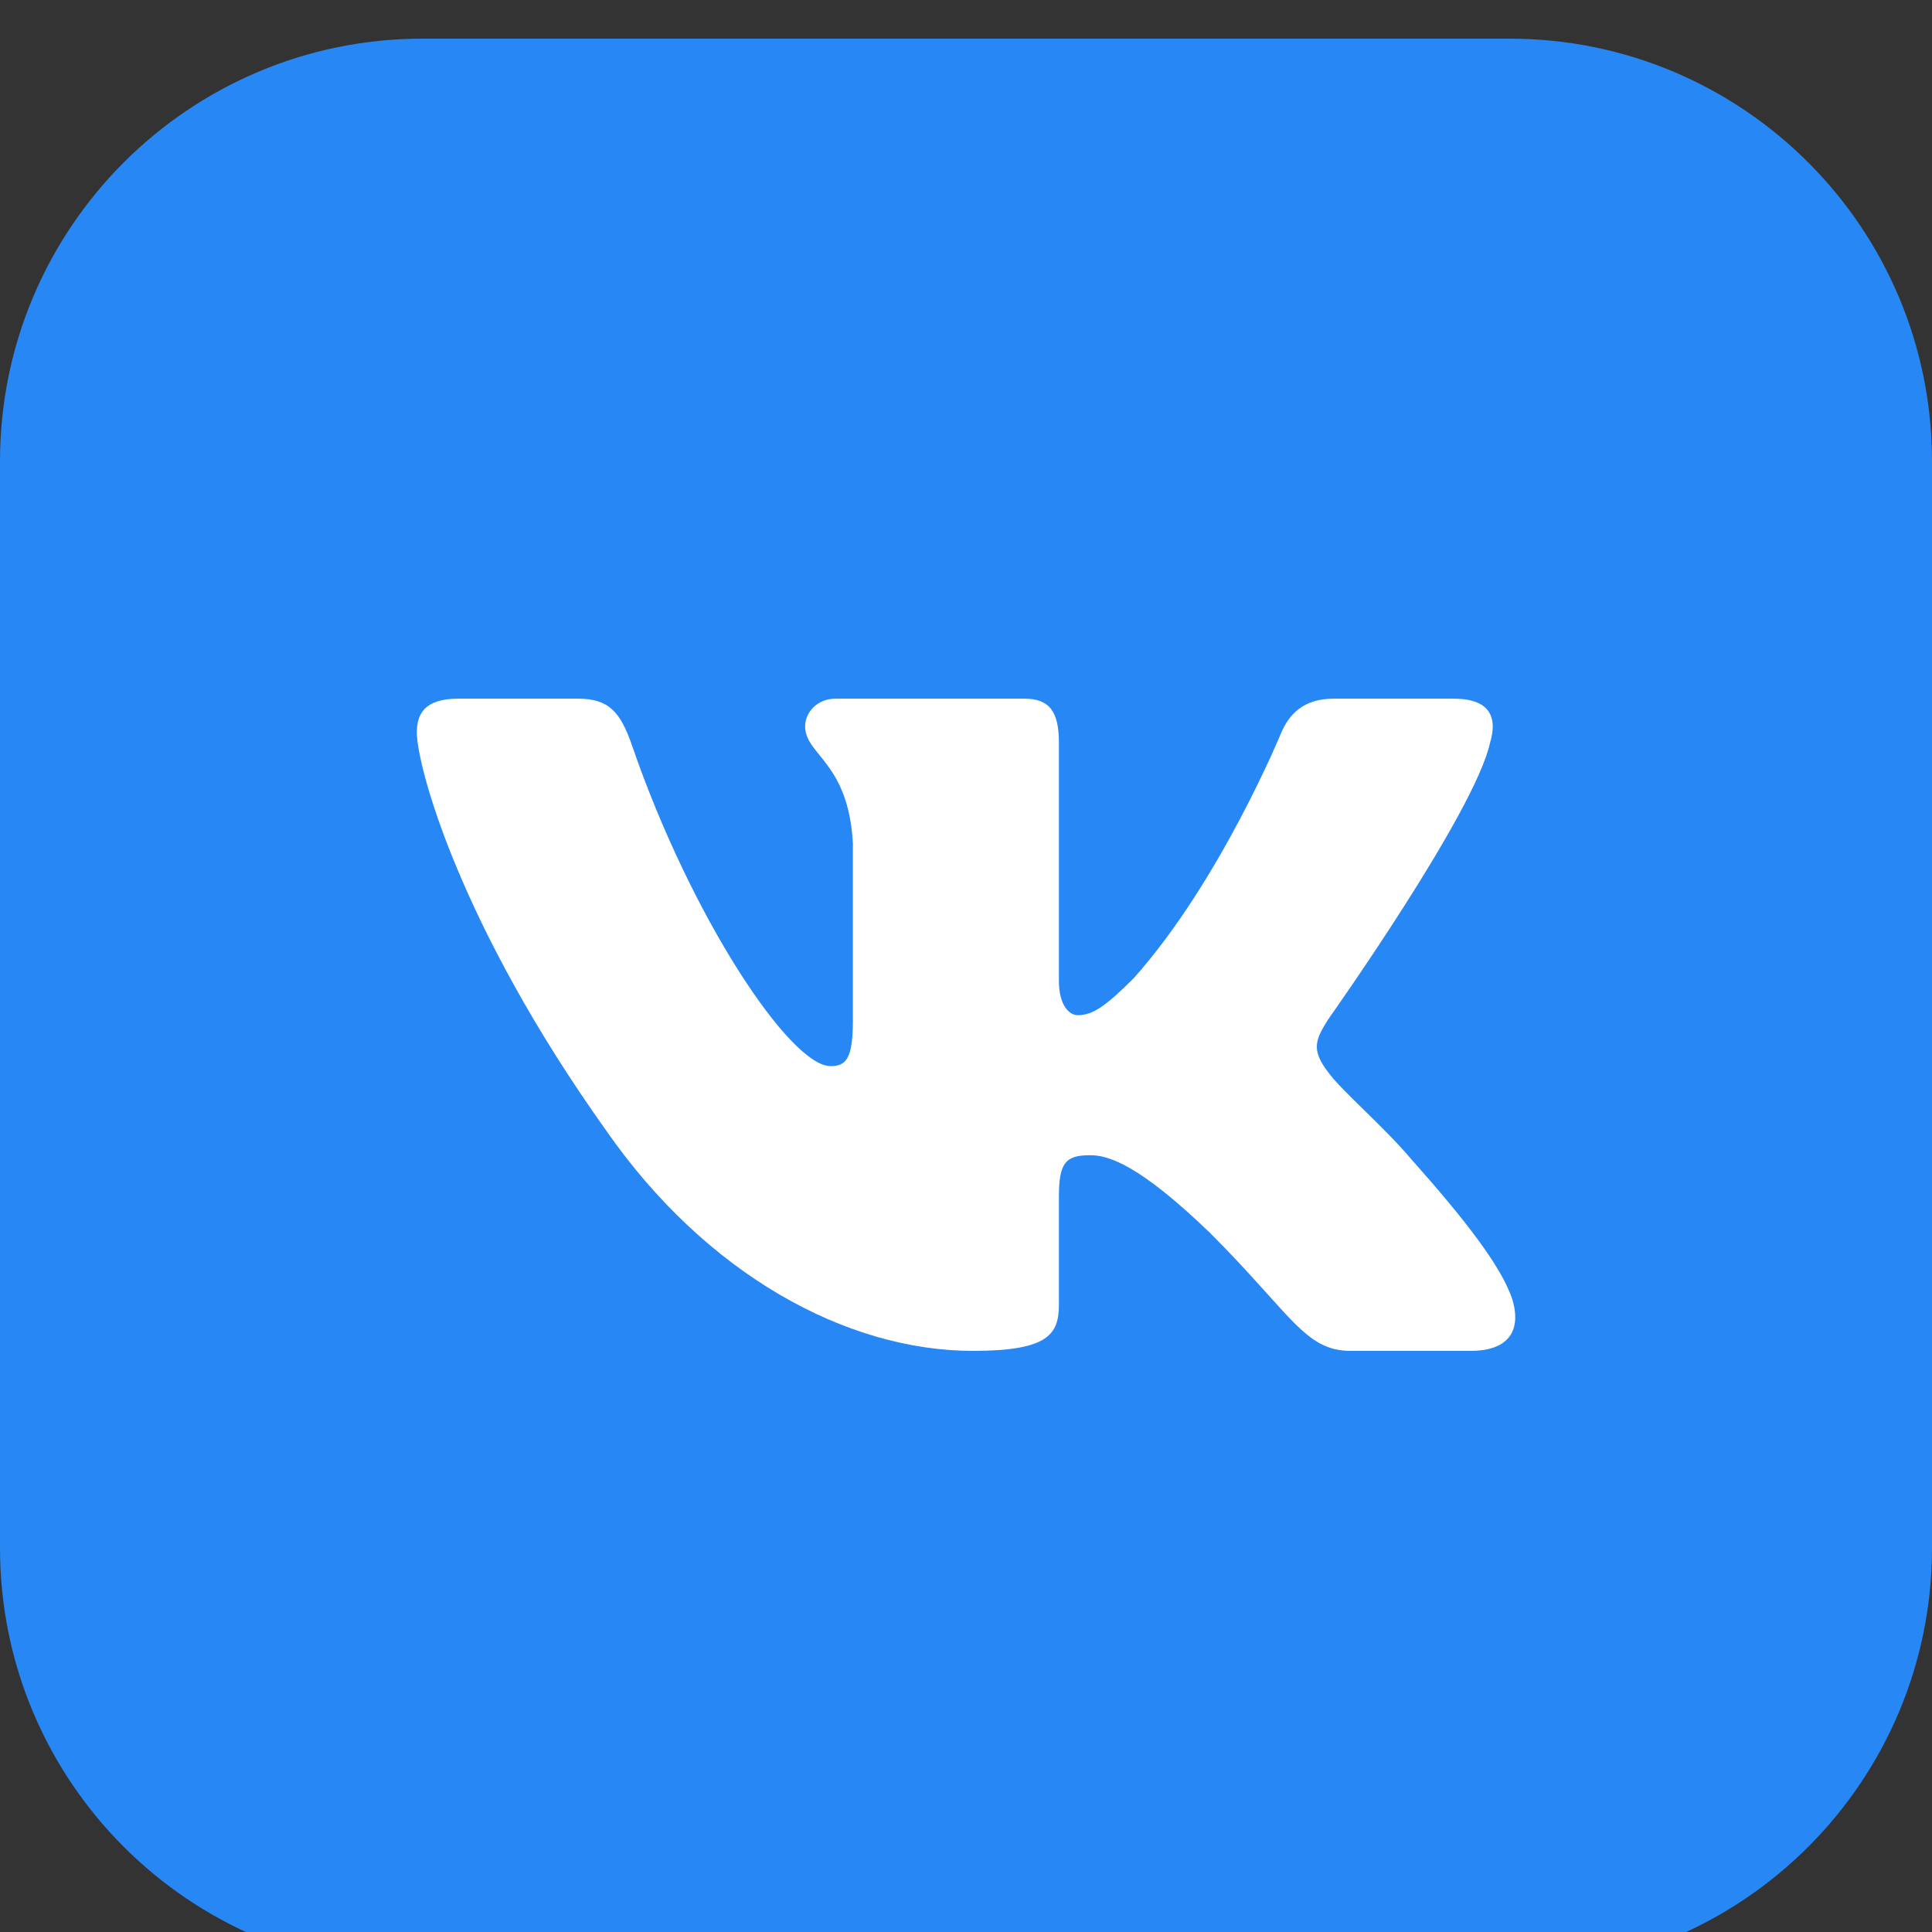 <svg width="33" height="33" viewBox="0 0 33 33" fill="none" xmlns="http://www.w3.org/2000/svg">
<rect x="0" y="0" width="33" height="33" fill="#333333" stroke="none"/>
<g clip-path="url(#clip0_170_400)">
<path d="M0 7.879C0 3.892 3.232 0.66 7.219 0.66H25.781C29.768 0.66 33 3.892 33 7.879V26.441C33 30.428 29.768 33.66 25.781 33.66H7.219C3.232 33.66 0 30.428 0 26.441V7.879Z" fill="#2787F5"/>
<path fill-rule="evenodd" clip-rule="evenodd" d="M9.876 11.934H7.824C7.237 11.934 7.12 12.21 7.12 12.514C7.12 13.058 7.816 15.754 10.36 19.319C12.056 21.754 14.446 23.074 16.62 23.074C17.925 23.074 18.087 22.78 18.087 22.276V20.435C18.087 19.849 18.21 19.732 18.623 19.732C18.928 19.732 19.45 19.884 20.667 21.058C22.059 22.449 22.288 23.074 23.071 23.074H25.124C25.71 23.074 26.003 22.78 25.834 22.202C25.649 21.625 24.985 20.789 24.103 19.797C23.625 19.232 22.907 18.623 22.69 18.319C22.385 17.927 22.472 17.753 22.69 17.406C22.69 17.406 25.19 13.884 25.451 12.688C25.582 12.253 25.451 11.934 24.831 11.934H22.778C22.256 11.934 22.016 12.21 21.885 12.514C21.885 12.514 20.841 15.058 19.363 16.71C18.884 17.188 18.667 17.34 18.406 17.34C18.275 17.34 18.087 17.188 18.087 16.753V12.688C18.087 12.166 17.935 11.934 17.5 11.934H14.275C13.949 11.934 13.752 12.176 13.752 12.405C13.752 12.9 14.492 13.014 14.568 14.405V17.427C14.568 18.09 14.448 18.21 14.187 18.21C13.492 18.21 11.799 15.655 10.795 12.732C10.598 12.163 10.401 11.934 9.876 11.934Z" fill="white"/>
</g>
<defs>
<clipPath id="clip0_170_400">
<rect width="33" height="33" fill="white" transform="translate(0 0.66)"/>
</clipPath>
</defs>
</svg>
